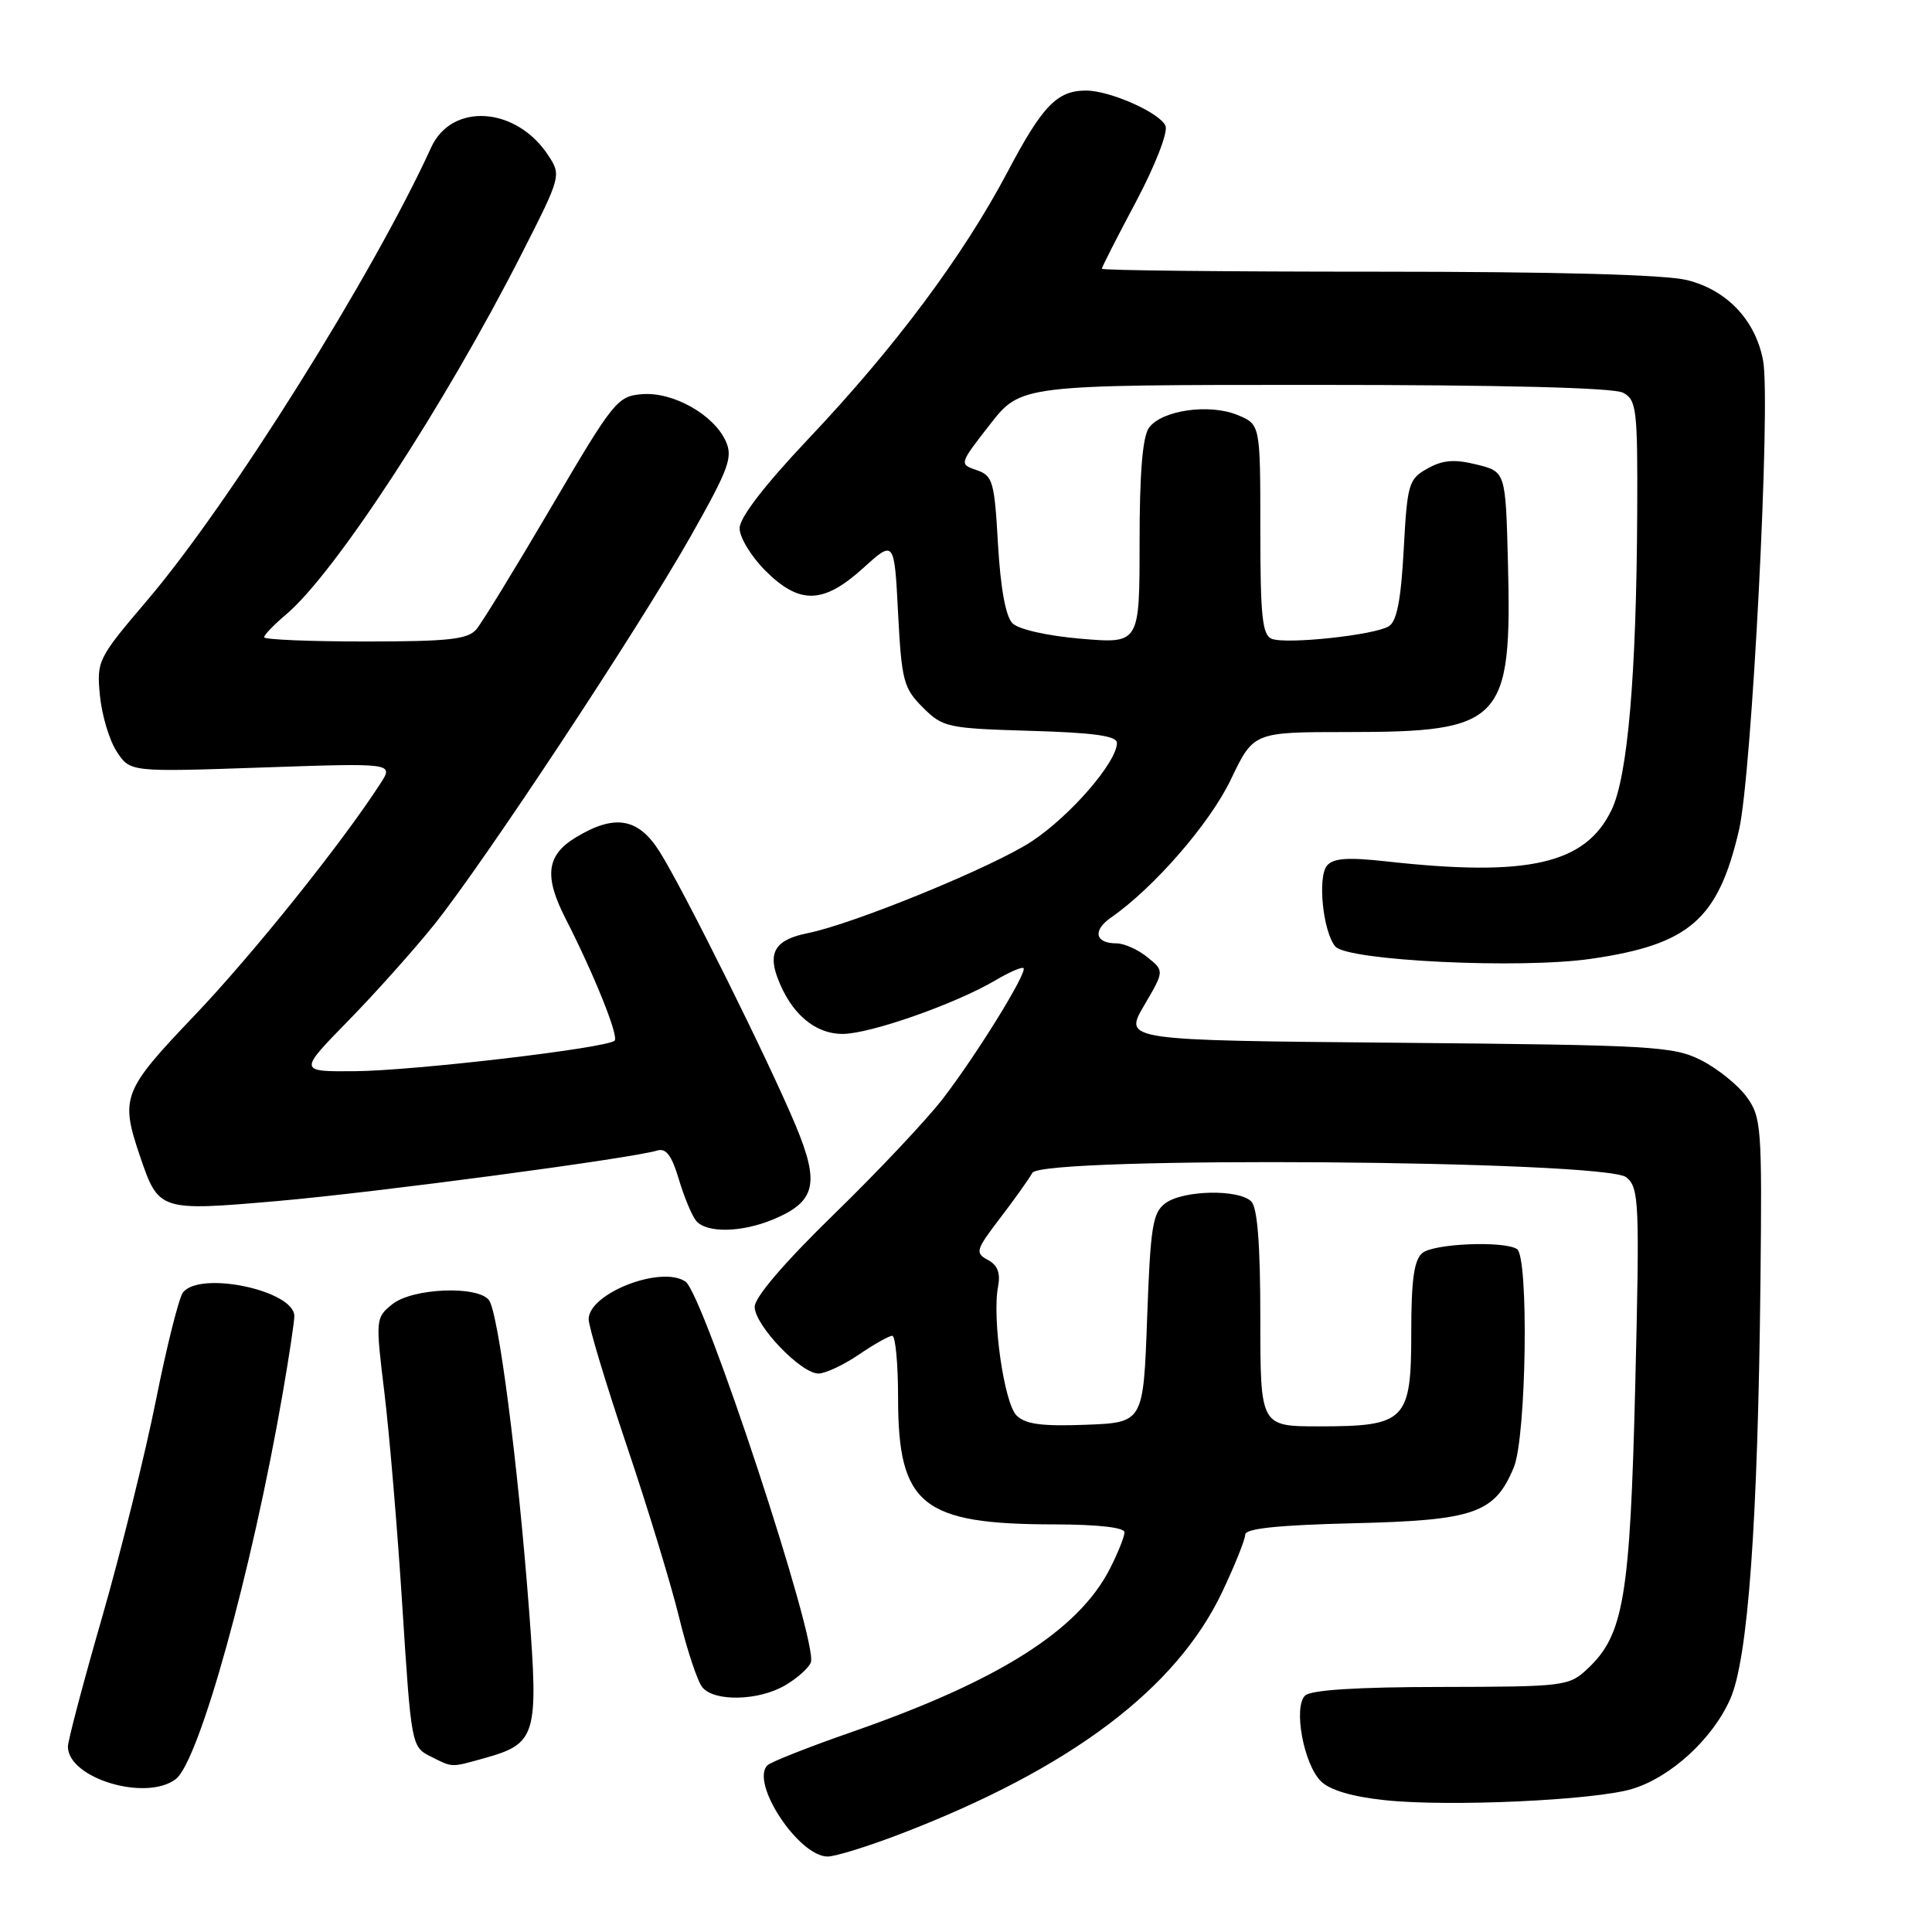 <?xml version="1.0" encoding="UTF-8" standalone="no"?>
<!DOCTYPE svg PUBLIC "-//W3C//DTD SVG 1.1//EN" "http://www.w3.org/Graphics/SVG/1.1/DTD/svg11.dtd" >
<svg xmlns="http://www.w3.org/2000/svg" xmlns:xlink="http://www.w3.org/1999/xlink" version="1.1" viewBox="0 0 256 256">
 <g >
 <path fill="currentColor"
d=" M 119.44 242.96 C 141.88 234.32 155.88 223.77 161.96 210.92 C 163.63 207.39 165.00 203.98 165.00 203.34 C 165.00 202.54 169.34 202.08 179.30 201.84 C 195.37 201.46 198.05 200.53 200.58 194.45 C 202.26 190.45 202.60 166.49 201.00 165.50 C 199.21 164.39 189.97 164.78 188.47 166.03 C 187.37 166.94 187.00 169.59 187.00 176.57 C 187.00 188.26 186.27 189.00 174.78 189.00 C 167.00 189.00 167.00 189.00 167.00 174.70 C 167.00 164.91 166.62 160.02 165.80 159.20 C 164.15 157.55 156.81 157.69 154.44 159.42 C 152.73 160.67 152.44 162.46 152.00 174.67 C 151.50 188.50 151.50 188.50 143.86 188.79 C 138.04 189.01 135.86 188.72 134.69 187.55 C 133.05 185.90 131.44 174.68 132.25 170.46 C 132.59 168.69 132.19 167.63 130.89 166.94 C 129.18 166.02 129.29 165.64 132.50 161.43 C 134.40 158.95 136.33 156.24 136.79 155.41 C 138.04 153.17 212.77 153.73 215.50 156.00 C 217.19 157.40 217.27 159.21 216.68 183.51 C 215.99 211.68 215.16 216.62 210.36 221.12 C 207.90 223.43 207.33 223.50 190.94 223.53 C 179.77 223.54 173.67 223.93 172.92 224.68 C 171.36 226.24 172.74 233.74 175.02 236.02 C 176.19 237.19 179.14 238.07 183.48 238.53 C 191.89 239.44 211.32 238.55 216.28 237.04 C 221.41 235.48 226.93 230.41 229.27 225.12 C 231.63 219.80 232.93 201.73 233.27 169.84 C 233.49 149.34 233.39 148.03 231.44 145.34 C 230.30 143.78 227.60 141.60 225.44 140.50 C 221.75 138.63 219.16 138.48 185.20 138.17 C 148.90 137.85 148.90 137.85 151.59 133.25 C 154.29 128.65 154.29 128.65 152.03 126.83 C 150.79 125.82 148.95 125.00 147.95 125.00 C 145.09 125.00 144.74 123.29 147.23 121.57 C 152.92 117.62 160.34 109.07 163.11 103.26 C 166.10 97.00 166.10 97.00 178.58 97.00 C 199.11 97.00 200.35 95.69 199.81 74.50 C 199.50 62.50 199.50 62.50 195.65 61.55 C 192.71 60.82 191.18 60.95 189.15 62.08 C 186.65 63.48 186.47 64.08 186.00 72.82 C 185.64 79.47 185.09 82.33 184.03 82.98 C 182.13 84.16 170.49 85.40 168.52 84.65 C 167.26 84.16 167.00 81.67 167.00 70.15 C 167.00 56.24 167.00 56.24 163.98 54.99 C 160.25 53.45 153.95 54.35 152.25 56.67 C 151.40 57.84 151.00 62.63 151.00 71.84 C 151.00 85.29 151.00 85.29 143.28 84.64 C 138.80 84.26 134.97 83.40 134.16 82.59 C 133.26 81.69 132.58 77.96 132.24 72.13 C 131.77 63.77 131.55 63.02 129.40 62.29 C 127.09 61.50 127.09 61.48 131.17 56.25 C 135.27 51.00 135.27 51.00 174.20 51.00 C 199.12 51.00 213.83 51.37 215.07 52.04 C 216.85 52.99 217.00 54.22 216.94 67.79 C 216.84 89.41 215.69 102.83 213.55 107.30 C 210.10 114.50 202.52 116.23 183.71 114.14 C 178.58 113.57 176.66 113.71 175.83 114.70 C 174.56 116.24 175.30 123.45 176.93 125.41 C 178.50 127.30 201.41 128.41 210.80 127.05 C 223.87 125.16 227.66 121.86 230.43 109.97 C 232.13 102.66 234.66 53.34 233.62 47.78 C 232.62 42.44 228.86 38.45 223.57 37.12 C 220.68 36.39 206.27 36.00 182.56 36.00 C 162.45 36.00 146.00 35.83 146.00 35.61 C 146.00 35.40 148.03 31.41 150.52 26.74 C 153.04 21.99 154.77 17.57 154.44 16.70 C 153.78 14.98 147.10 12.00 143.91 12.00 C 140.07 12.00 138.14 14.00 133.52 22.75 C 127.62 33.92 118.57 46.06 107.07 58.20 C 101.29 64.32 98.00 68.59 98.00 70.00 C 98.00 71.21 99.53 73.73 101.40 75.60 C 105.94 80.14 109.09 80.06 114.38 75.27 C 118.50 71.54 118.50 71.54 119.00 81.25 C 119.47 90.20 119.72 91.18 122.27 93.73 C 124.93 96.39 125.52 96.51 136.52 96.84 C 144.93 97.08 148.00 97.51 148.00 98.44 C 148.00 100.97 141.87 108.06 136.75 111.46 C 131.69 114.82 113.15 122.42 107.02 123.65 C 102.81 124.49 101.72 126.13 103.05 129.63 C 104.81 134.30 107.97 137.00 111.65 137.00 C 115.28 137.00 126.56 133.04 131.88 129.91 C 133.73 128.81 135.42 128.08 135.62 128.28 C 136.17 128.83 129.39 139.80 124.92 145.60 C 122.75 148.41 116.26 155.30 110.49 160.91 C 103.94 167.29 100.00 171.89 100.00 173.16 C 100.00 175.60 106.12 182.00 108.45 182.00 C 109.36 182.00 111.76 180.88 113.79 179.50 C 115.81 178.12 117.81 177.00 118.23 177.00 C 118.65 177.00 119.00 180.71 119.00 185.25 C 119.01 199.44 122.16 201.98 139.75 201.99 C 145.48 202.00 149.00 202.40 149.00 203.04 C 149.00 203.61 148.13 205.78 147.07 207.86 C 142.90 216.04 132.34 222.72 112.92 229.48 C 107.19 231.47 102.14 233.47 101.69 233.91 C 99.38 236.22 105.83 246.00 109.67 246.00 C 110.70 246.00 115.10 244.63 119.44 242.96 Z  M 23.28 235.75 C 26.39 233.40 33.37 208.25 37.46 184.62 C 38.31 179.73 39.00 175.13 39.00 174.39 C 39.00 171.01 26.55 168.35 24.25 171.25 C 23.71 171.94 22.10 178.35 20.67 185.50 C 19.24 192.65 16.03 205.59 13.54 214.26 C 11.04 222.92 9.00 230.65 9.00 231.43 C 9.00 235.63 19.31 238.74 23.28 235.75 Z  M 64.10 232.99 C 71.07 231.05 71.37 230.06 70.10 213.30 C 68.59 193.54 66.03 173.79 64.77 172.25 C 63.19 170.31 54.61 170.69 51.98 172.82 C 49.76 174.61 49.75 174.78 50.94 184.57 C 51.60 190.03 52.68 202.81 53.32 212.97 C 54.48 231.15 54.54 231.47 57.00 232.71 C 60.02 234.23 59.67 234.22 64.10 232.99 Z  M 104.06 223.30 C 105.64 222.37 107.17 221.01 107.44 220.28 C 108.45 217.67 93.22 171.43 90.82 169.81 C 87.59 167.64 78.00 171.38 78.00 174.81 C 78.00 175.78 80.27 183.31 83.04 191.54 C 85.82 199.77 88.94 210.02 89.99 214.33 C 91.04 218.64 92.42 222.80 93.07 223.58 C 94.67 225.52 100.57 225.37 104.06 223.30 Z  M 102.45 161.58 C 108.08 159.23 108.65 156.85 105.43 149.13 C 101.88 140.63 90.56 117.85 87.40 112.85 C 84.57 108.35 81.43 107.83 76.25 110.99 C 72.41 113.33 72.07 116.11 74.94 121.72 C 78.71 129.09 82.02 137.32 81.44 137.89 C 80.46 138.87 54.96 141.87 47.03 141.94 C 39.55 142.00 39.55 142.00 46.15 135.25 C 49.78 131.54 54.90 125.80 57.55 122.50 C 64.20 114.18 84.48 83.48 91.48 71.13 C 96.58 62.11 97.14 60.60 96.16 58.44 C 94.55 54.92 89.17 51.90 85.08 52.23 C 81.81 52.49 81.30 53.13 73.08 67.13 C 68.36 75.17 63.88 82.49 63.13 83.38 C 61.99 84.72 59.49 85.00 48.38 85.00 C 41.02 85.00 35.00 84.75 35.00 84.44 C 35.00 84.12 36.32 82.76 37.92 81.41 C 44.35 76.00 58.94 53.66 69.14 33.60 C 74.35 23.36 74.38 23.23 72.65 20.59 C 68.42 14.13 59.88 13.54 57.14 19.52 C 49.43 36.40 30.46 66.66 19.57 79.47 C 12.94 87.26 12.80 87.54 13.24 92.16 C 13.49 94.76 14.49 98.10 15.47 99.59 C 17.24 102.30 17.24 102.30 34.70 101.70 C 52.16 101.10 52.16 101.10 50.42 103.80 C 45.34 111.68 33.46 126.50 25.75 134.58 C 16.23 144.56 15.90 145.42 18.57 153.26 C 21.03 160.47 21.13 160.50 36.80 159.14 C 49.76 158.01 83.66 153.50 87.09 152.45 C 88.25 152.10 89.01 153.10 89.94 156.23 C 90.64 158.58 91.67 161.06 92.23 161.75 C 93.58 163.41 98.26 163.33 102.45 161.58 Z "/>
</g>
</svg>